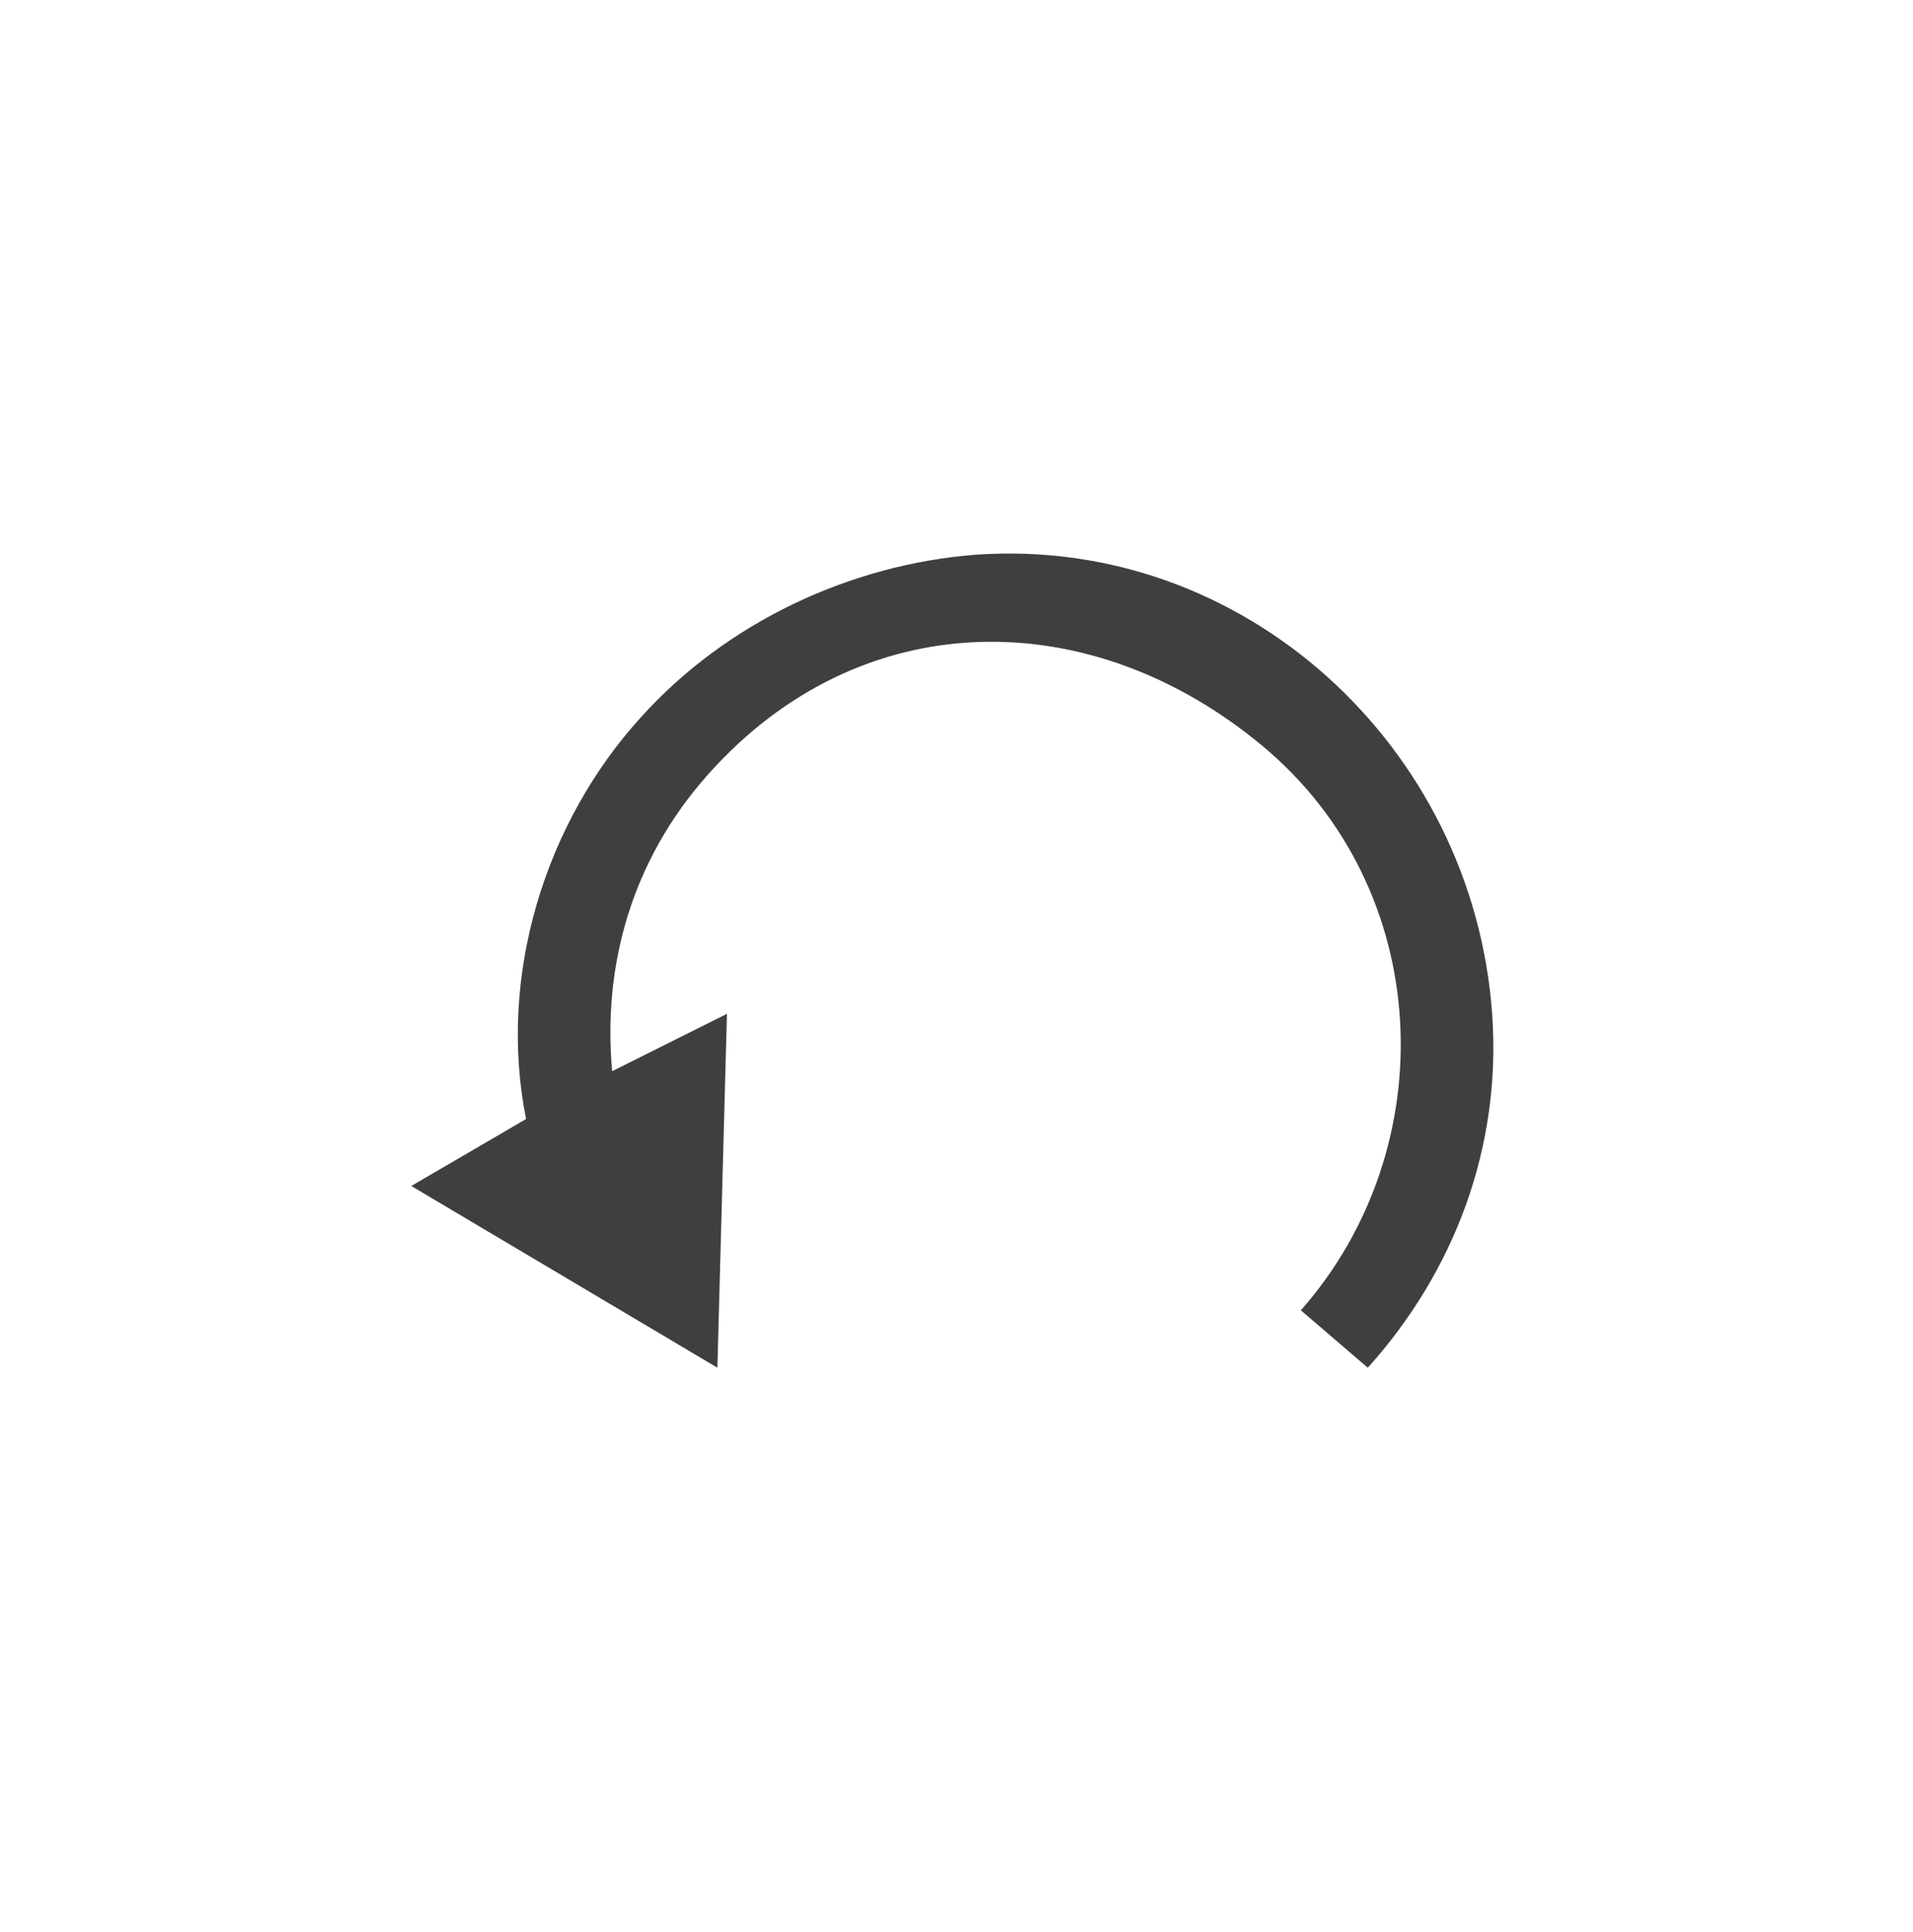 <?xml version="1.0" encoding="utf-8"?>
<!-- Generator: Adobe Illustrator 23.0.0, SVG Export Plug-In . SVG Version: 6.00 Build 0)  -->
<svg version="1.1" id="图层_1" xmlns="http://www.w3.org/2000/svg" xmlns:xlink="http://www.w3.org/1999/xlink" x="0px" y="0px"
	 viewBox="0 0 20 20.2" style="enable-background:new 0 0 20 20.2;" xml:space="preserve">
<style type="text/css">
	.st0{fill:#3F3F3F;}
</style>
<title>Rotary Soft Gripper-relative-left-dark</title>
<g>
	<g id="图层_1-2">
		<path class="st0" d="M5.5,11.7c-0.3-1.5,0.2-3.1,1.2-4.2c0.9-1,2.2-1.6,3.5-1.7c2.8-0.2,5.2,2,5.4,4.8c0.1,1.4-0.4,2.7-1.3,3.7
			l-0.7-0.6c1.5-1.7,1.4-4.4-0.4-5.9S9,6.3,7.4,8.1c-0.8,0.9-1.1,2-1,3.1l1.2-0.6l-0.1,3.7l-3.2-1.9L5.5,11.7z"/>
	</g>
</g>
</svg>

